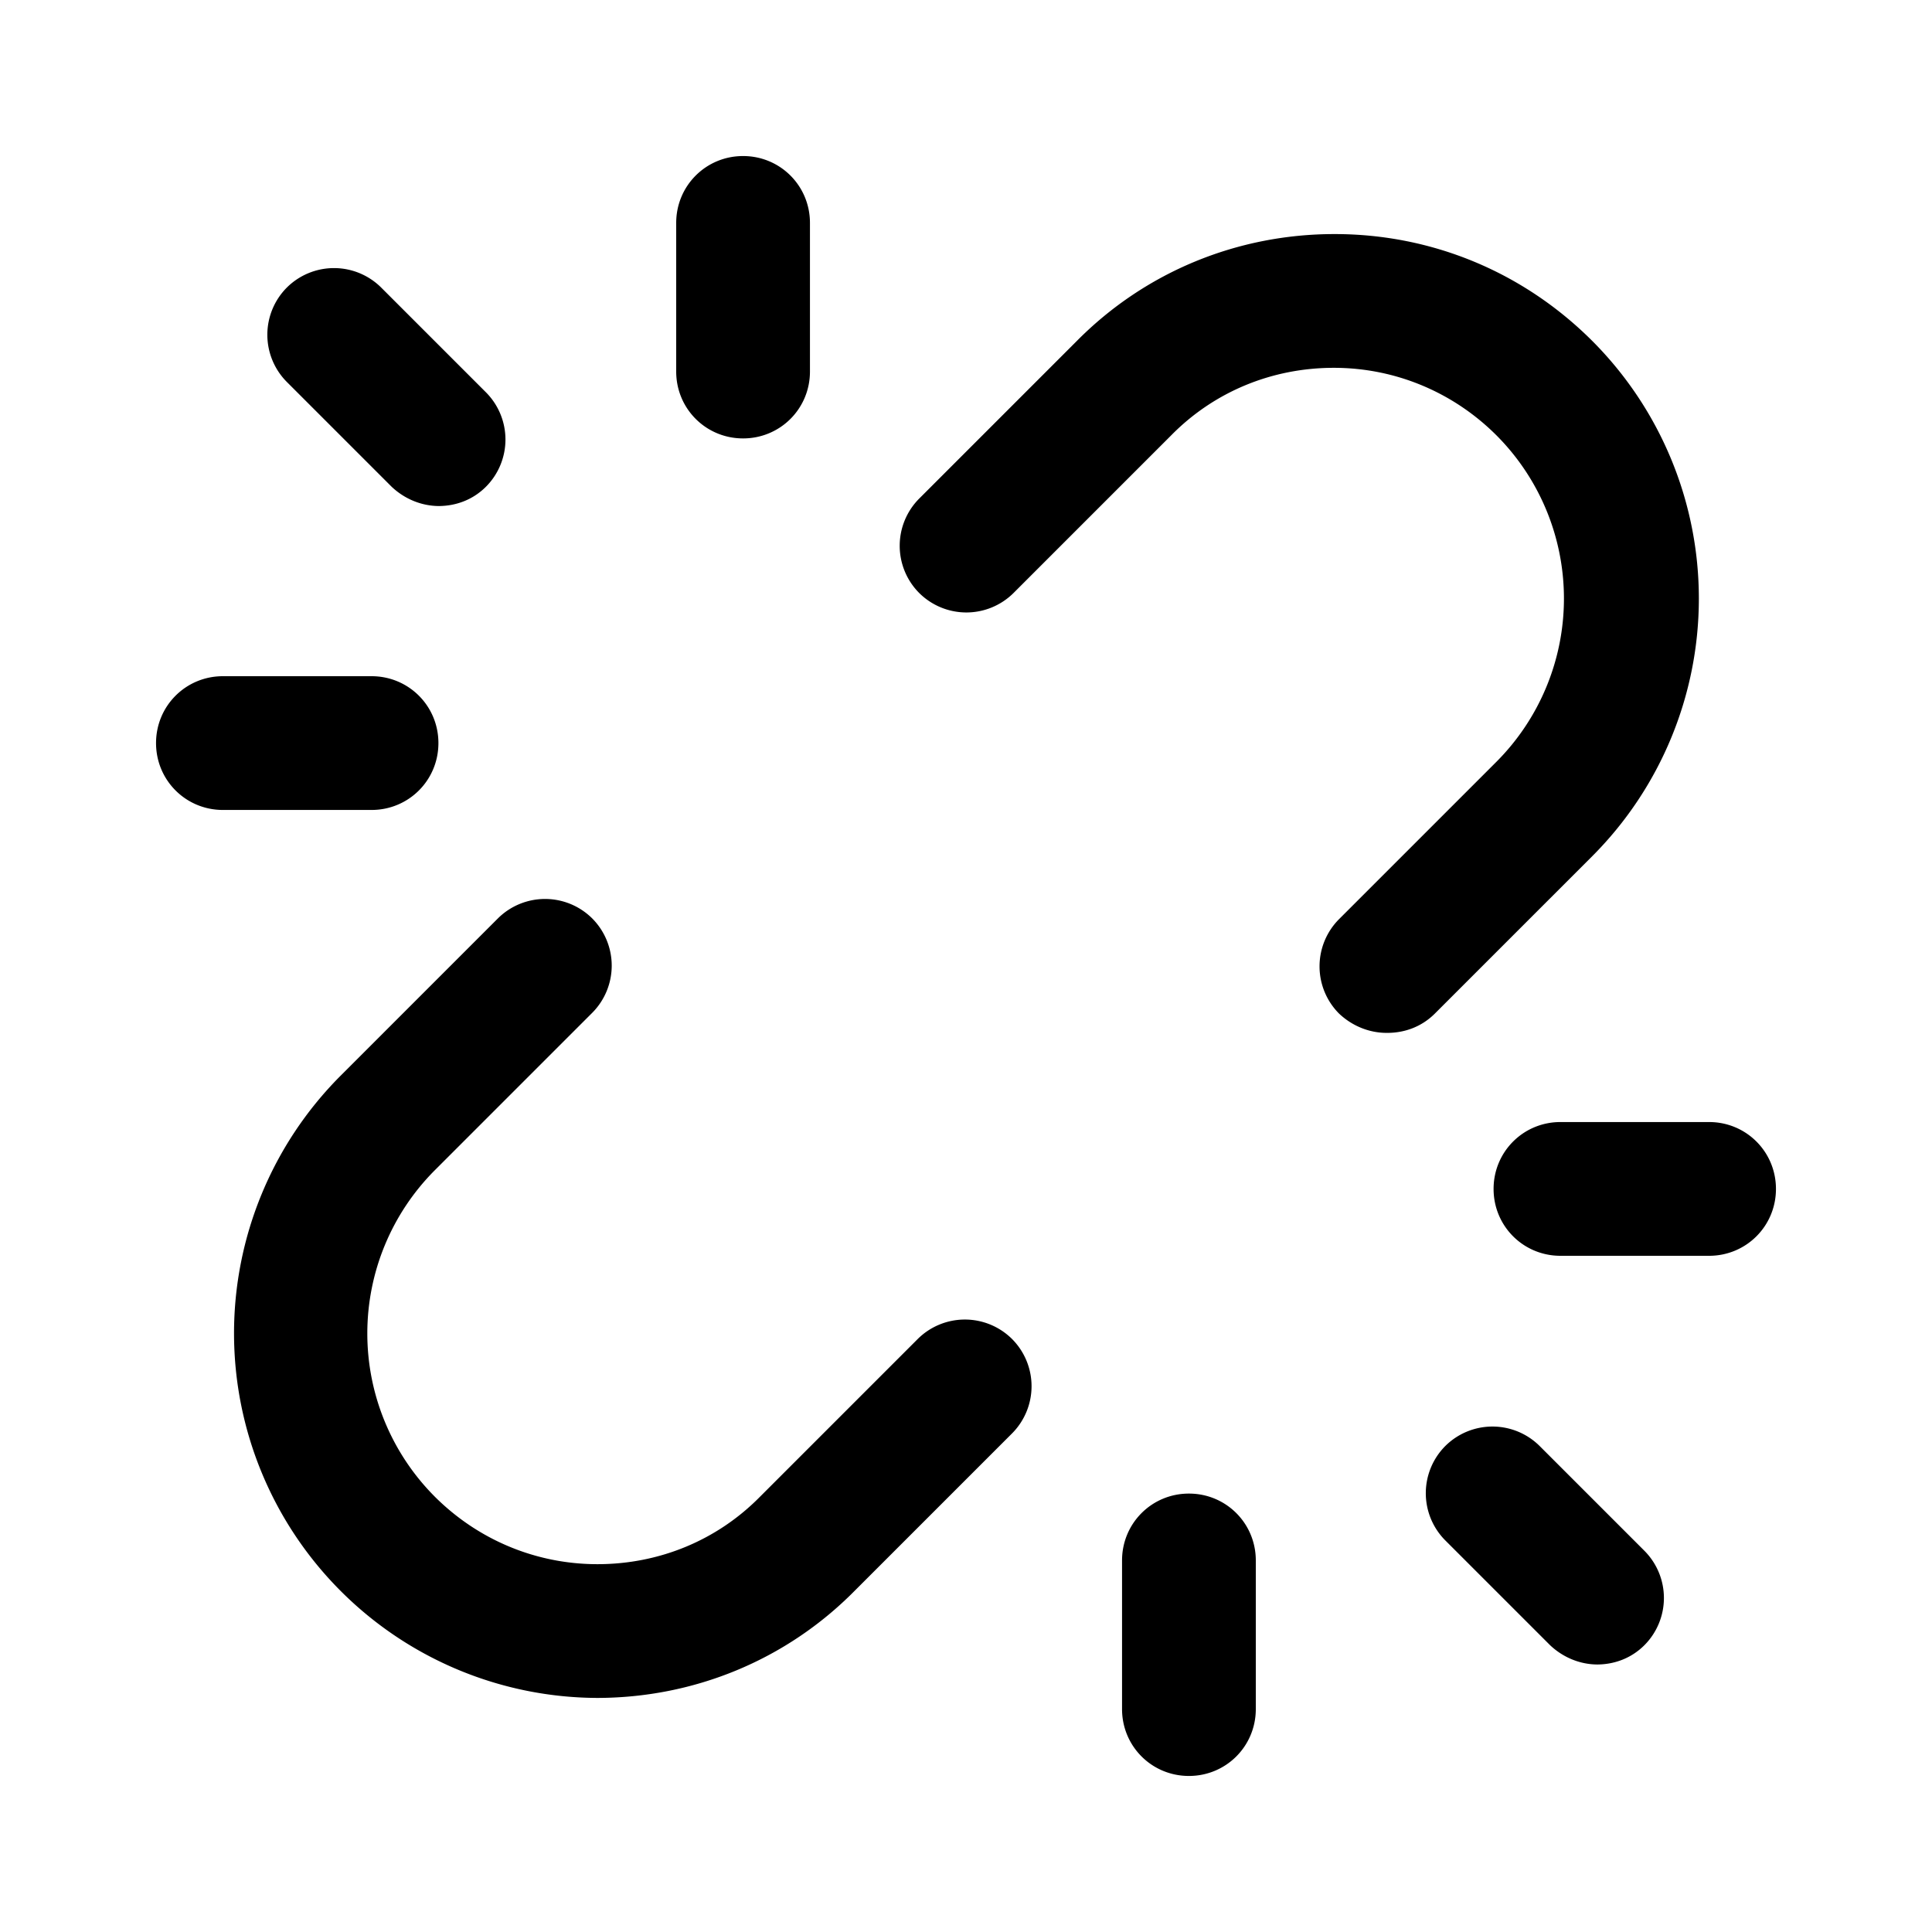 <svg xmlns="http://www.w3.org/2000/svg" width="26" height="26" fill="currentColor" class="sym sym-link-broken" viewBox="0 0 26 26">
  <path d="M16 23.9c-.5 0-.9-.4-.9-.9v-2c0-.5.4-.9.9-.9s.9.4.9.9v2c0 .5-.4.9-.9.9m-7.95-1.05a4.907 4.907 0 0 1-3.47-8.37l2.12-2.12a.9.9 0 0 1 1.27 0 .9.9 0 0 1 0 1.27l-2.12 2.12a3.11 3.11 0 0 0 0 4.39c.58.58 1.36.91 2.19.91s1.61-.32 2.19-.91l2.12-2.12a.9.9 0 0 1 1.27 0 .9.9 0 0 1 0 1.27l-2.12 2.12c-.92.93-2.16 1.44-3.47 1.44zm13.45-.45c-.23 0-.46-.09-.64-.26l-1.41-1.41a.9.9 0 0 1 0-1.27.9.9 0 0 1 1.27 0l1.41 1.41a.9.9 0 0 1 0 1.27c-.18.18-.41.26-.64.26zm1.5-5.5h-2c-.5 0-.9-.4-.9-.9s.4-.9.9-.9h2c.5 0 .9.4.9.9s-.4.9-.9.9m-4.34-3c-.23 0-.46-.09-.64-.26a.9.9 0 0 1 0-1.27l2.12-2.12a3.11 3.11 0 0 0 0-4.39c-.58-.58-1.36-.91-2.19-.91s-1.61.32-2.19.91l-2.12 2.12a.9.9 0 0 1-1.27 0 .9.9 0 0 1 0-1.27l2.12-2.12c.92-.93 2.16-1.44 3.47-1.44s2.54.51 3.47 1.44a4.907 4.907 0 0 1 0 6.93l-2.12 2.12c-.18.18-.41.26-.64.26zM5 10.9H3c-.5 0-.9-.4-.9-.9s.4-.9.9-.9h2c.5 0 .9.4.9.9s-.4.9-.9.9m.91-4.09c-.23 0-.46-.09-.64-.26L3.86 5.14a.9.9 0 0 1 0-1.27.9.9 0 0 1 1.27 0l1.41 1.41a.9.9 0 0 1 0 1.27c-.18.18-.41.26-.64.26zM10 5.9c-.5 0-.9-.4-.9-.9V3c0-.5.4-.9.9-.9s.9.4.9.9v2c0 .5-.4.9-.9.9"/>
</svg>